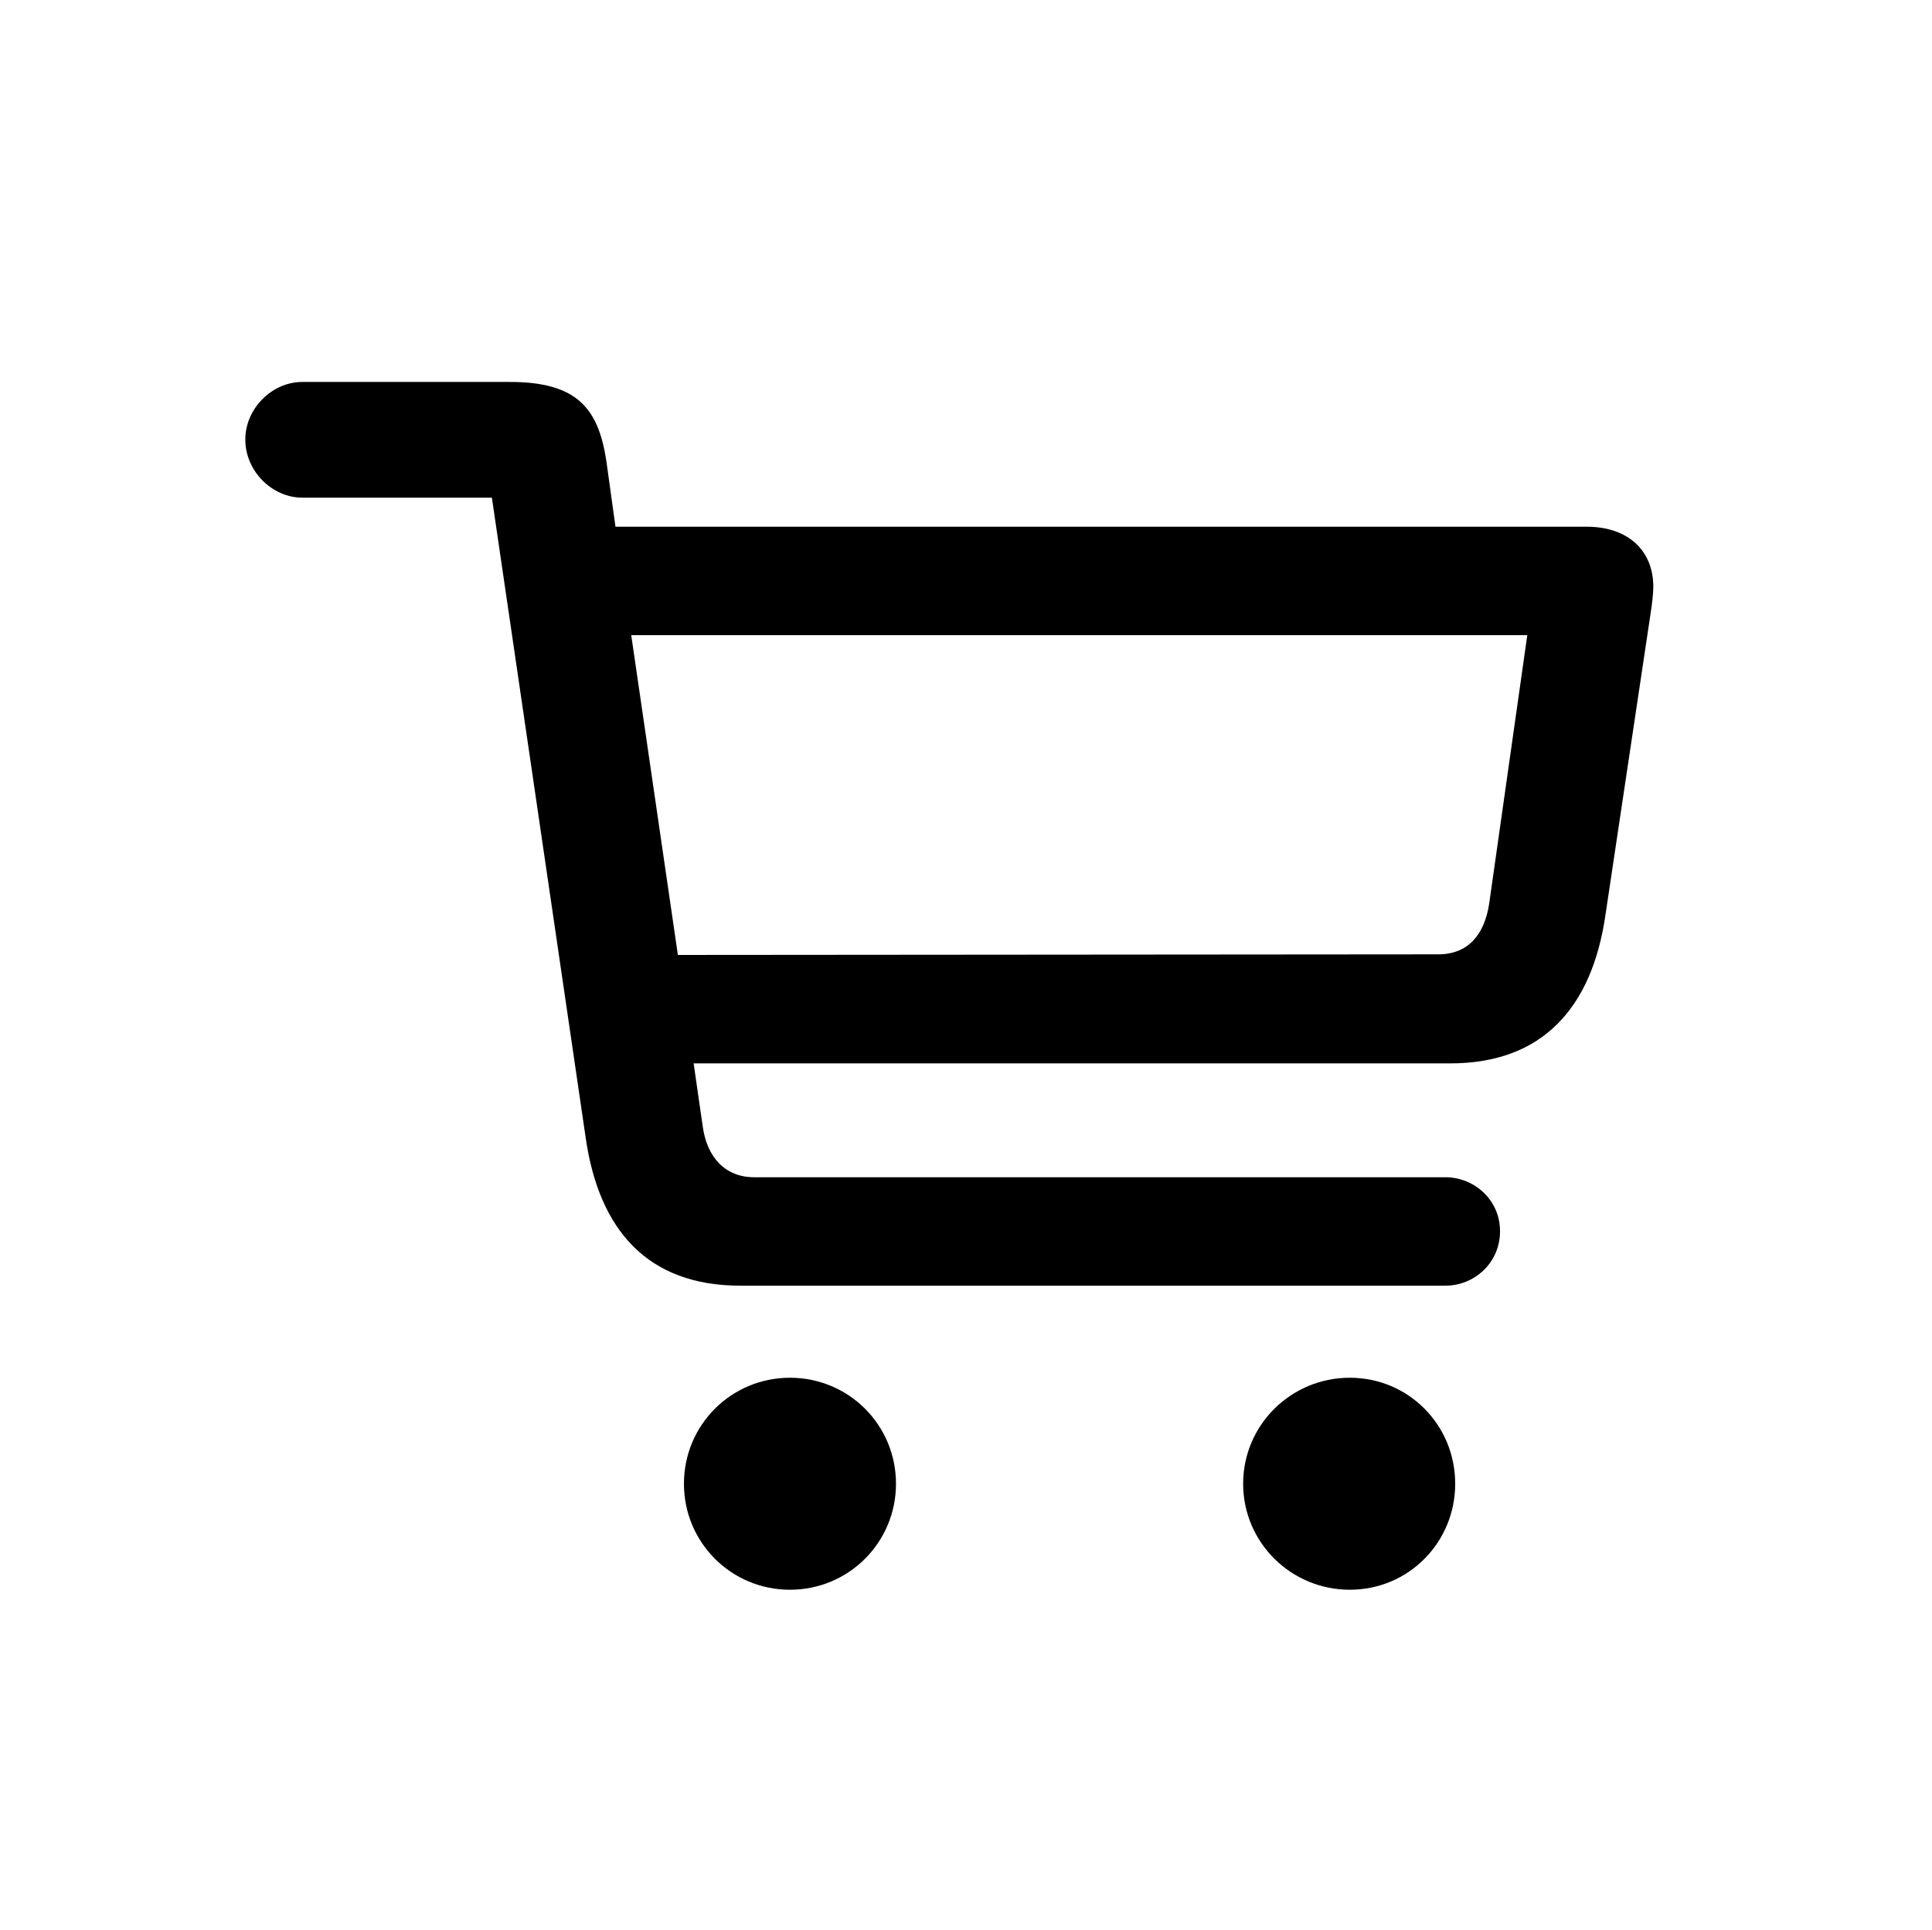 <?xml version="1.0" encoding="utf-8"?>
<!-- Generator: Adobe Illustrator 17.0.0, SVG Export Plug-In . SVG Version: 6.00 Build 0)  -->
<!DOCTYPE svg PUBLIC "-//W3C//DTD SVG 1.1//EN" "http://www.w3.org/Graphics/SVG/1.1/DTD/svg11.dtd">
<svg version="1.1" id="Layer_1" xmlns="http://www.w3.org/2000/svg" xmlns:xlink="http://www.w3.org/1999/xlink" x="0px" y="0px"
	 width="1025px" height="1024px" viewBox="0 0 1025 1024" enable-background="new 0 0 1025 1024" xml:space="preserve">
<g><path d="M392.75 682.257h374.145c15.104 0 28.928-11.891 28.928-28.928 0-16.713-13.824-28.608-28.928-28.608h-366.752c-15.429 0-25.071-10.607-27.322-26.999l-4.821-33.425h401.463c49.178 0 75.217-29.897 82.287-78.75l24.107-161.038c0.644-4.179 1.284-9.643 1.284-13.178 0-18.964-13.175-31.822-35.354-31.822h-515.252l-4.821-34.714c-4.179-27.964-15.429-42.107-51.107-42.107h-110.25c-16.071 0-30.214 14.143-30.214 30.536 0 16.714 14.143 30.857 30.214 30.857h100.607l49.821 340.071c7.072 48.538 32.786 78.106 81.964 78.106zM810.287 337.044l-20.25 142.712c-2.573 16.397-11.251 26.679-26.999 26.679l-403.395 0.324-24.75-169.716h475.394zM419.107 843.618c31.18 0 56.25-25.075 56.25-56.252 0-31.181-25.071-56.252-56.25-56.252s-56.25 25.071-56.25 56.252c0 31.177 25.071 56.252 56.25 56.252zM716.109 843.618c31.177 0 55.927-25.075 55.927-56.252 0-31.181-24.751-56.252-55.927-56.252-31.181 0-56.572 25.071-56.572 56.252 0 31.177 25.391 56.252 56.572 56.252z"></path></g>
</svg>
